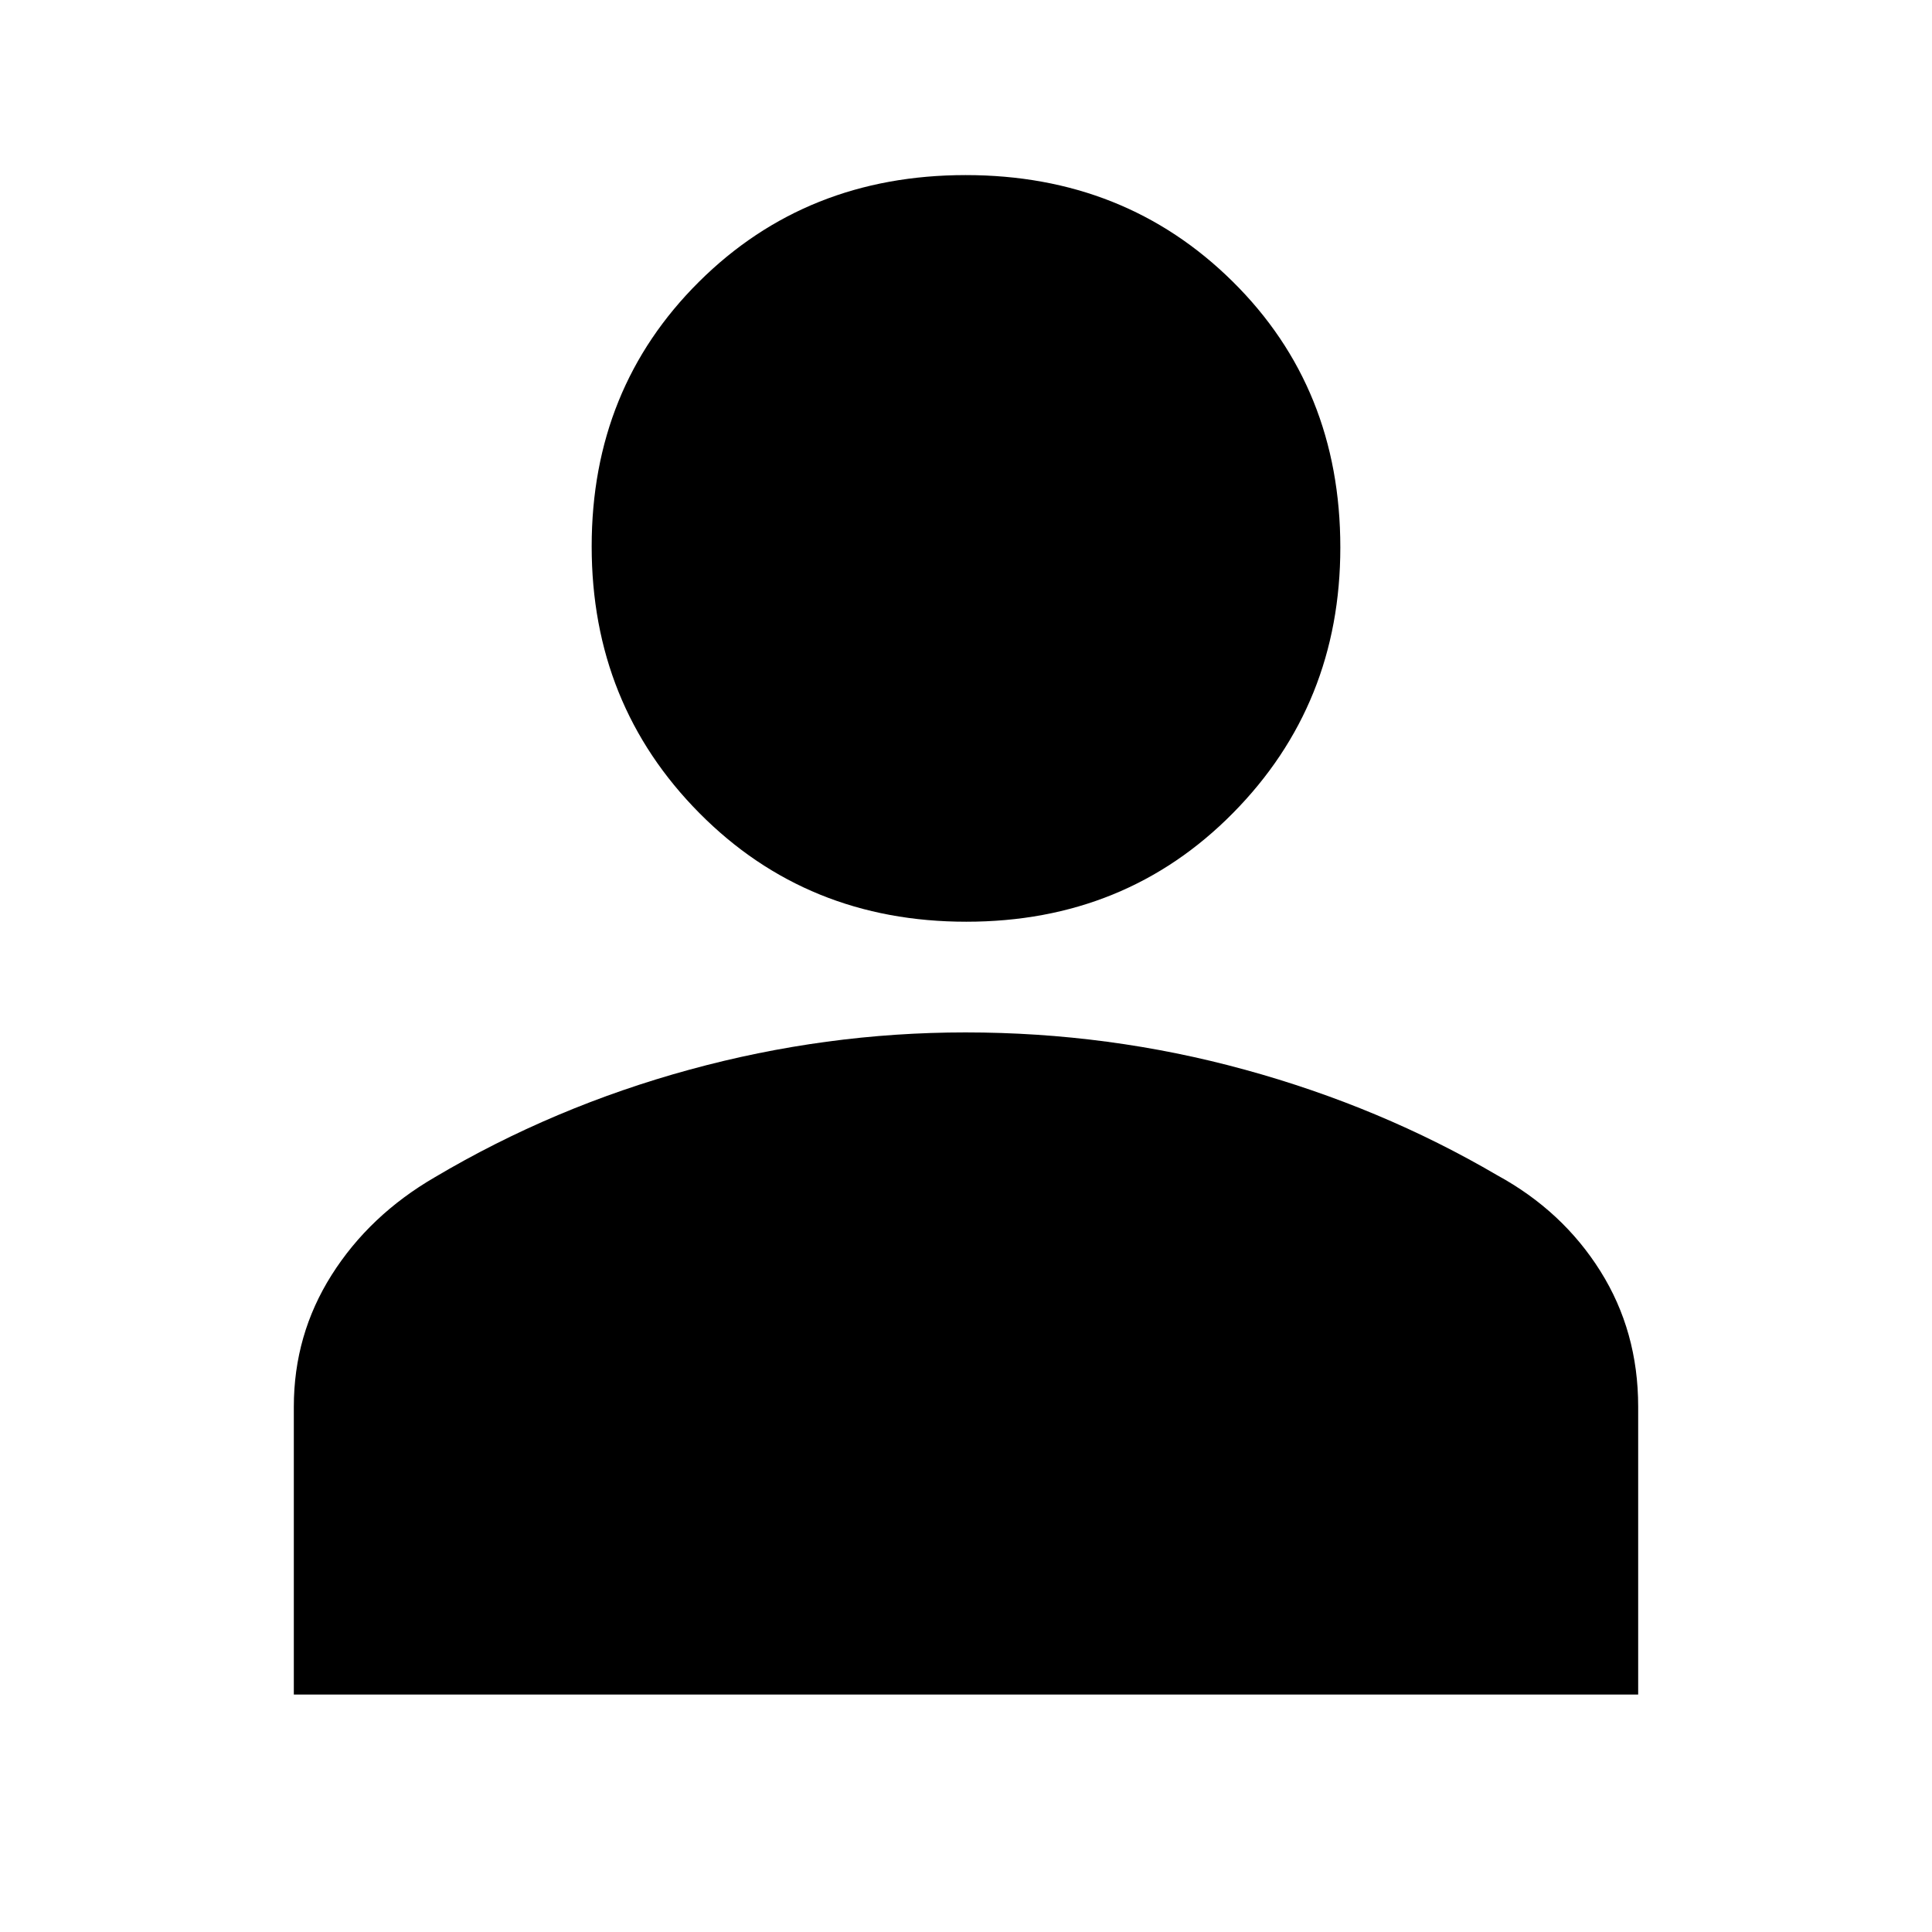 <svg xmlns="http://www.w3.org/2000/svg" height="20" viewBox="0 -960 960 960" width="20"><path d="M480.16-502Q401-502 347.5-556T294-688.5q0-78.5 53.34-131.5t132.5-53q79.16 0 132.66 52.89T666-688q0 78-53.34 132t-132.5 54ZM146-118v-143q0-35.77 18.79-65.47Q183.58-356.16 216-375q59-35 126.67-53.5Q410.35-447 479.72-447q71.28 0 138.78 18.5T744-376q32.42 17.69 51.21 47.61Q814-298.47 814-261.05V-118H146Z"/></svg>